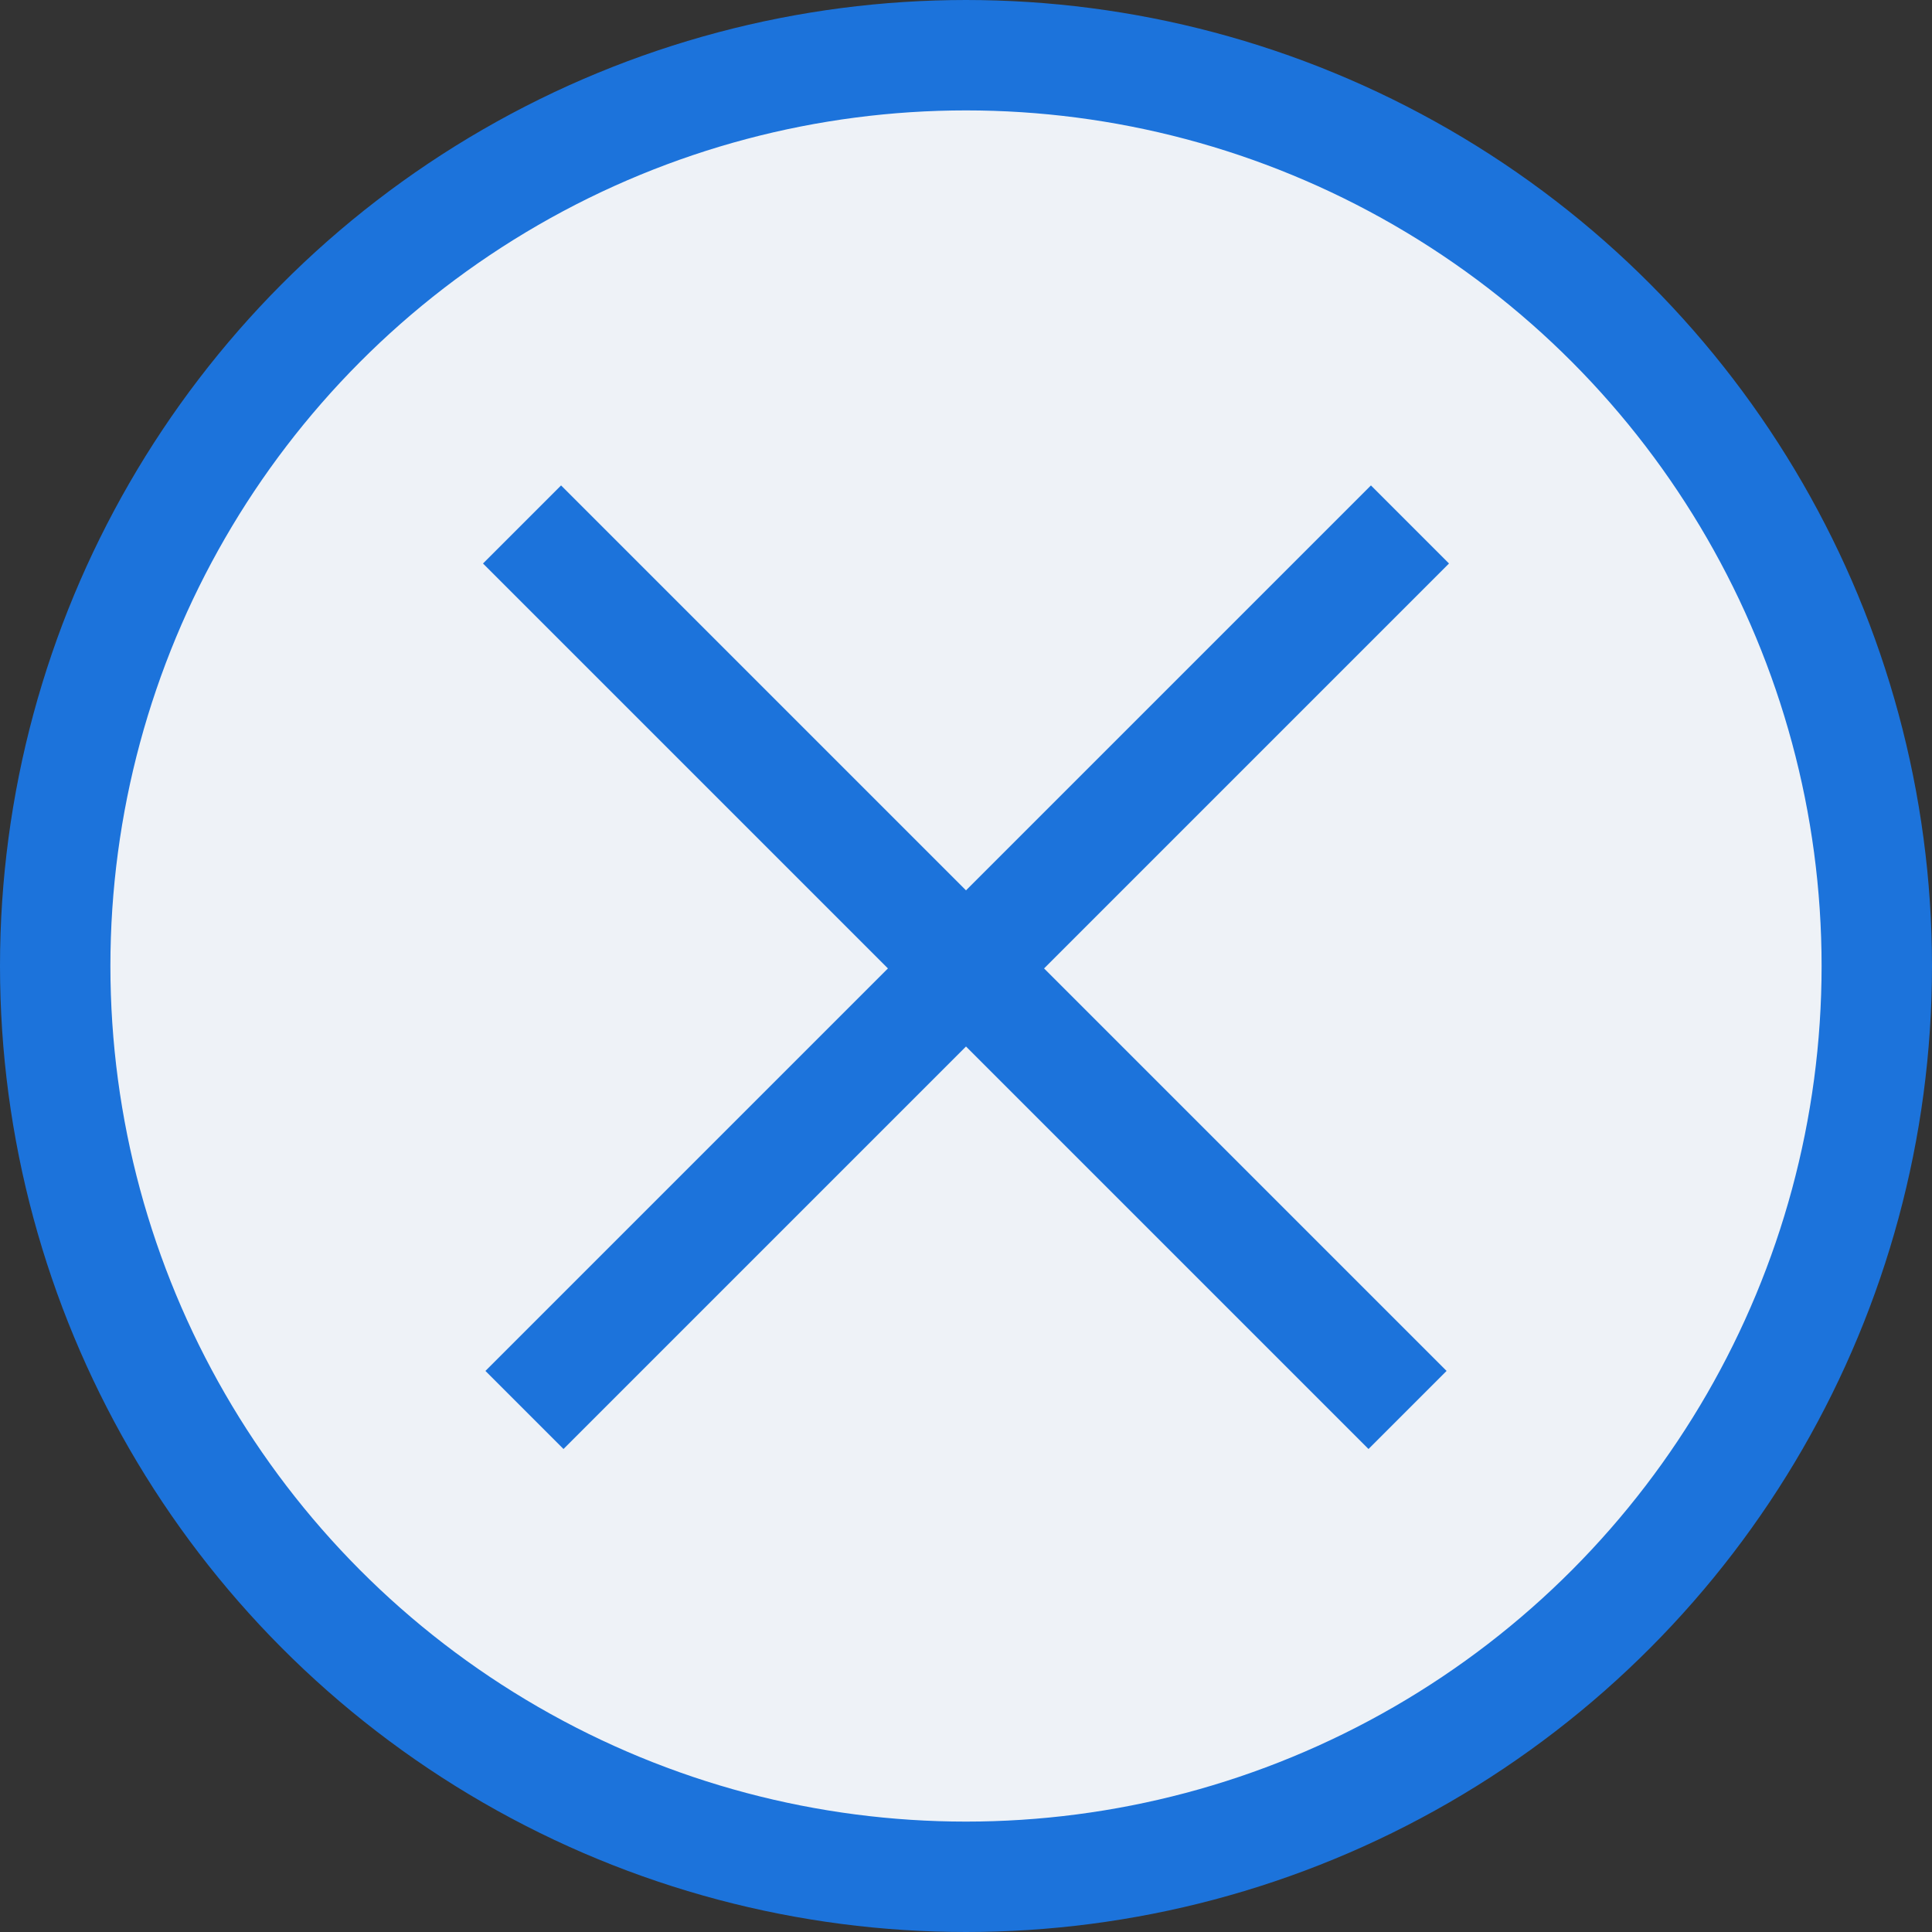 <svg width="35" height="35" fill="none" xmlns="http://www.w3.org/2000/svg"><rect width="100%" height="100%" fill="#333333" stroke="none"/><circle cx="17.5" cy="17.5" r="16.5" fill="#EEF2F7" stroke="#1C73DB" stroke-width="2"/><path stroke="#1C73DB" stroke-width="2" d="m9.457 9.501 16.042 16.042M9.501 25.543 25.543 9.501"/></svg>